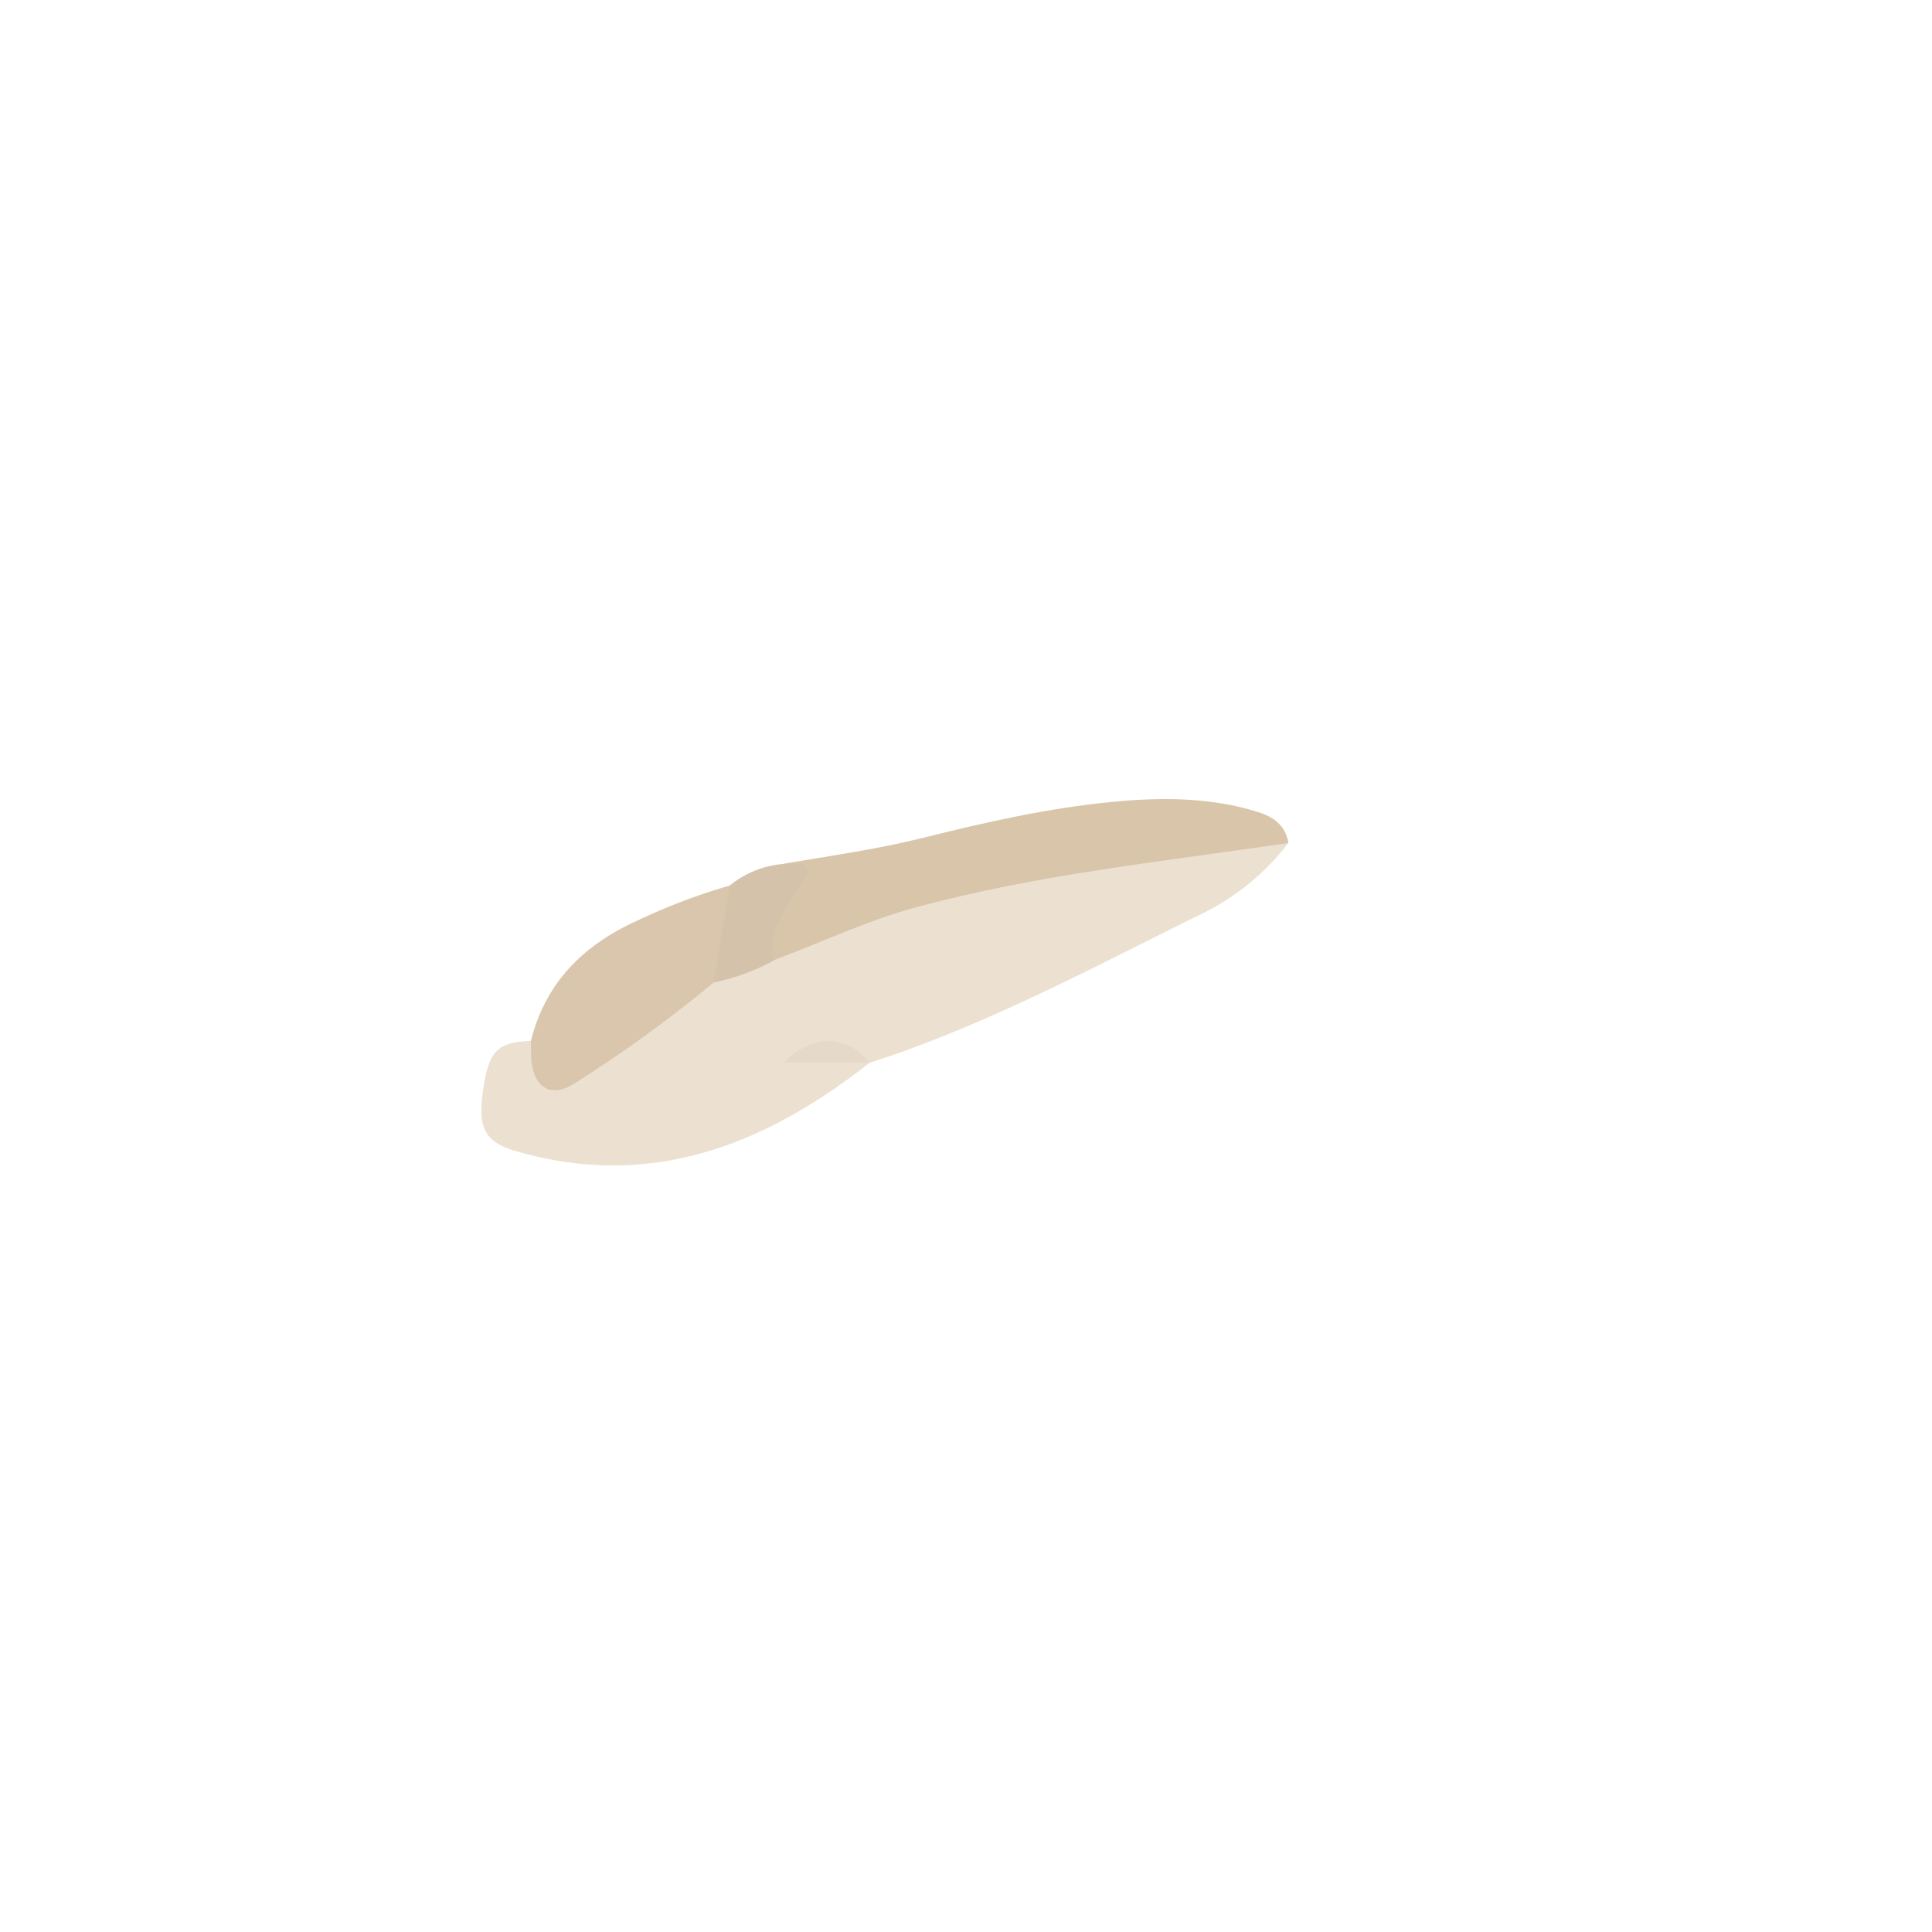 <svg id="Layer_1" data-name="Layer 1" xmlns="http://www.w3.org/2000/svg" viewBox="0 0 360 360"><defs><style>.cls-1{fill:#ece1d0;}.cls-2{fill:#d9c5aa;}.cls-3{fill:#d9c6ac;}.cls-4{fill:#d5c2ab;}.cls-5{fill:#e5daca;}</style></defs><title>Artboard 1</title><path class="cls-1" d="M240.07,157.08a45.52,45.52,0,0,1-16.46,13.35c-20.17,9.95-40,20.66-61.56,27.61-4.33-2.87-8.81-3.33-13-1.18,4,.13,8.61-1.19,13,1.17-19.54,15.34-40.84,23.8-66,16.44-6-1.75-7.16-4.59-5.91-12.17,1.09-6.59,2.68-8.1,8.81-8.35a2.86,2.86,0,0,1,1,1.65c1.86,7,3.09,7.43,9.41,3.34,8.11-5.26,15.54-11.45,23.66-16.7,3.7-1.65,7.59-2.8,11.28-4.47,21.19-10.63,44.11-14.82,67.27-18.08,7.75-1.1,15.49-2.31,23.26-3.25C236.63,156.22,238.5,155.52,240.07,157.08Z"/><path class="cls-2" d="M240.07,157.08c-23.14,3.43-46.45,5.82-69.13,11.91-9.3,2.5-18,6.66-26.93,10-2.95-5,.48-8.7,2.64-12.51,1.3-2.3,2.07-4-.69-5.53,8.75-1.48,17.54-2.71,26.19-4.87,11.56-2.89,23.19-5.5,35.09-6.66,8.29-.8,16.59-.88,24.71,1.19C235.42,151.53,239.32,152.48,240.07,157.08Z"/><path class="cls-3" d="M133,183.06a246.29,246.29,0,0,1-25.93,18.81c-4.4,2.82-7.6.86-8.07-4.45-.1-1.15,0-2.31-.07-3.47,2.69-10.76,9.65-17.73,19.51-22.26A114.46,114.46,0,0,1,136,165C137.79,171.47,135.63,177.3,133,183.06Z"/><path class="cls-4" d="M133,183.06q1.48-9,3-18.08a18.28,18.28,0,0,1,10-4c1.52.32,3.73-.86,4.4,1,.34.93-1,2.59-1.83,3.79-2.68,4-5.21,8.09-4.52,13.26A38.65,38.65,0,0,1,133,183.06Z"/><path class="cls-5" d="M162,198H145.93c5.83-5.42,11.55-5.35,16.12,0Z"/></svg>